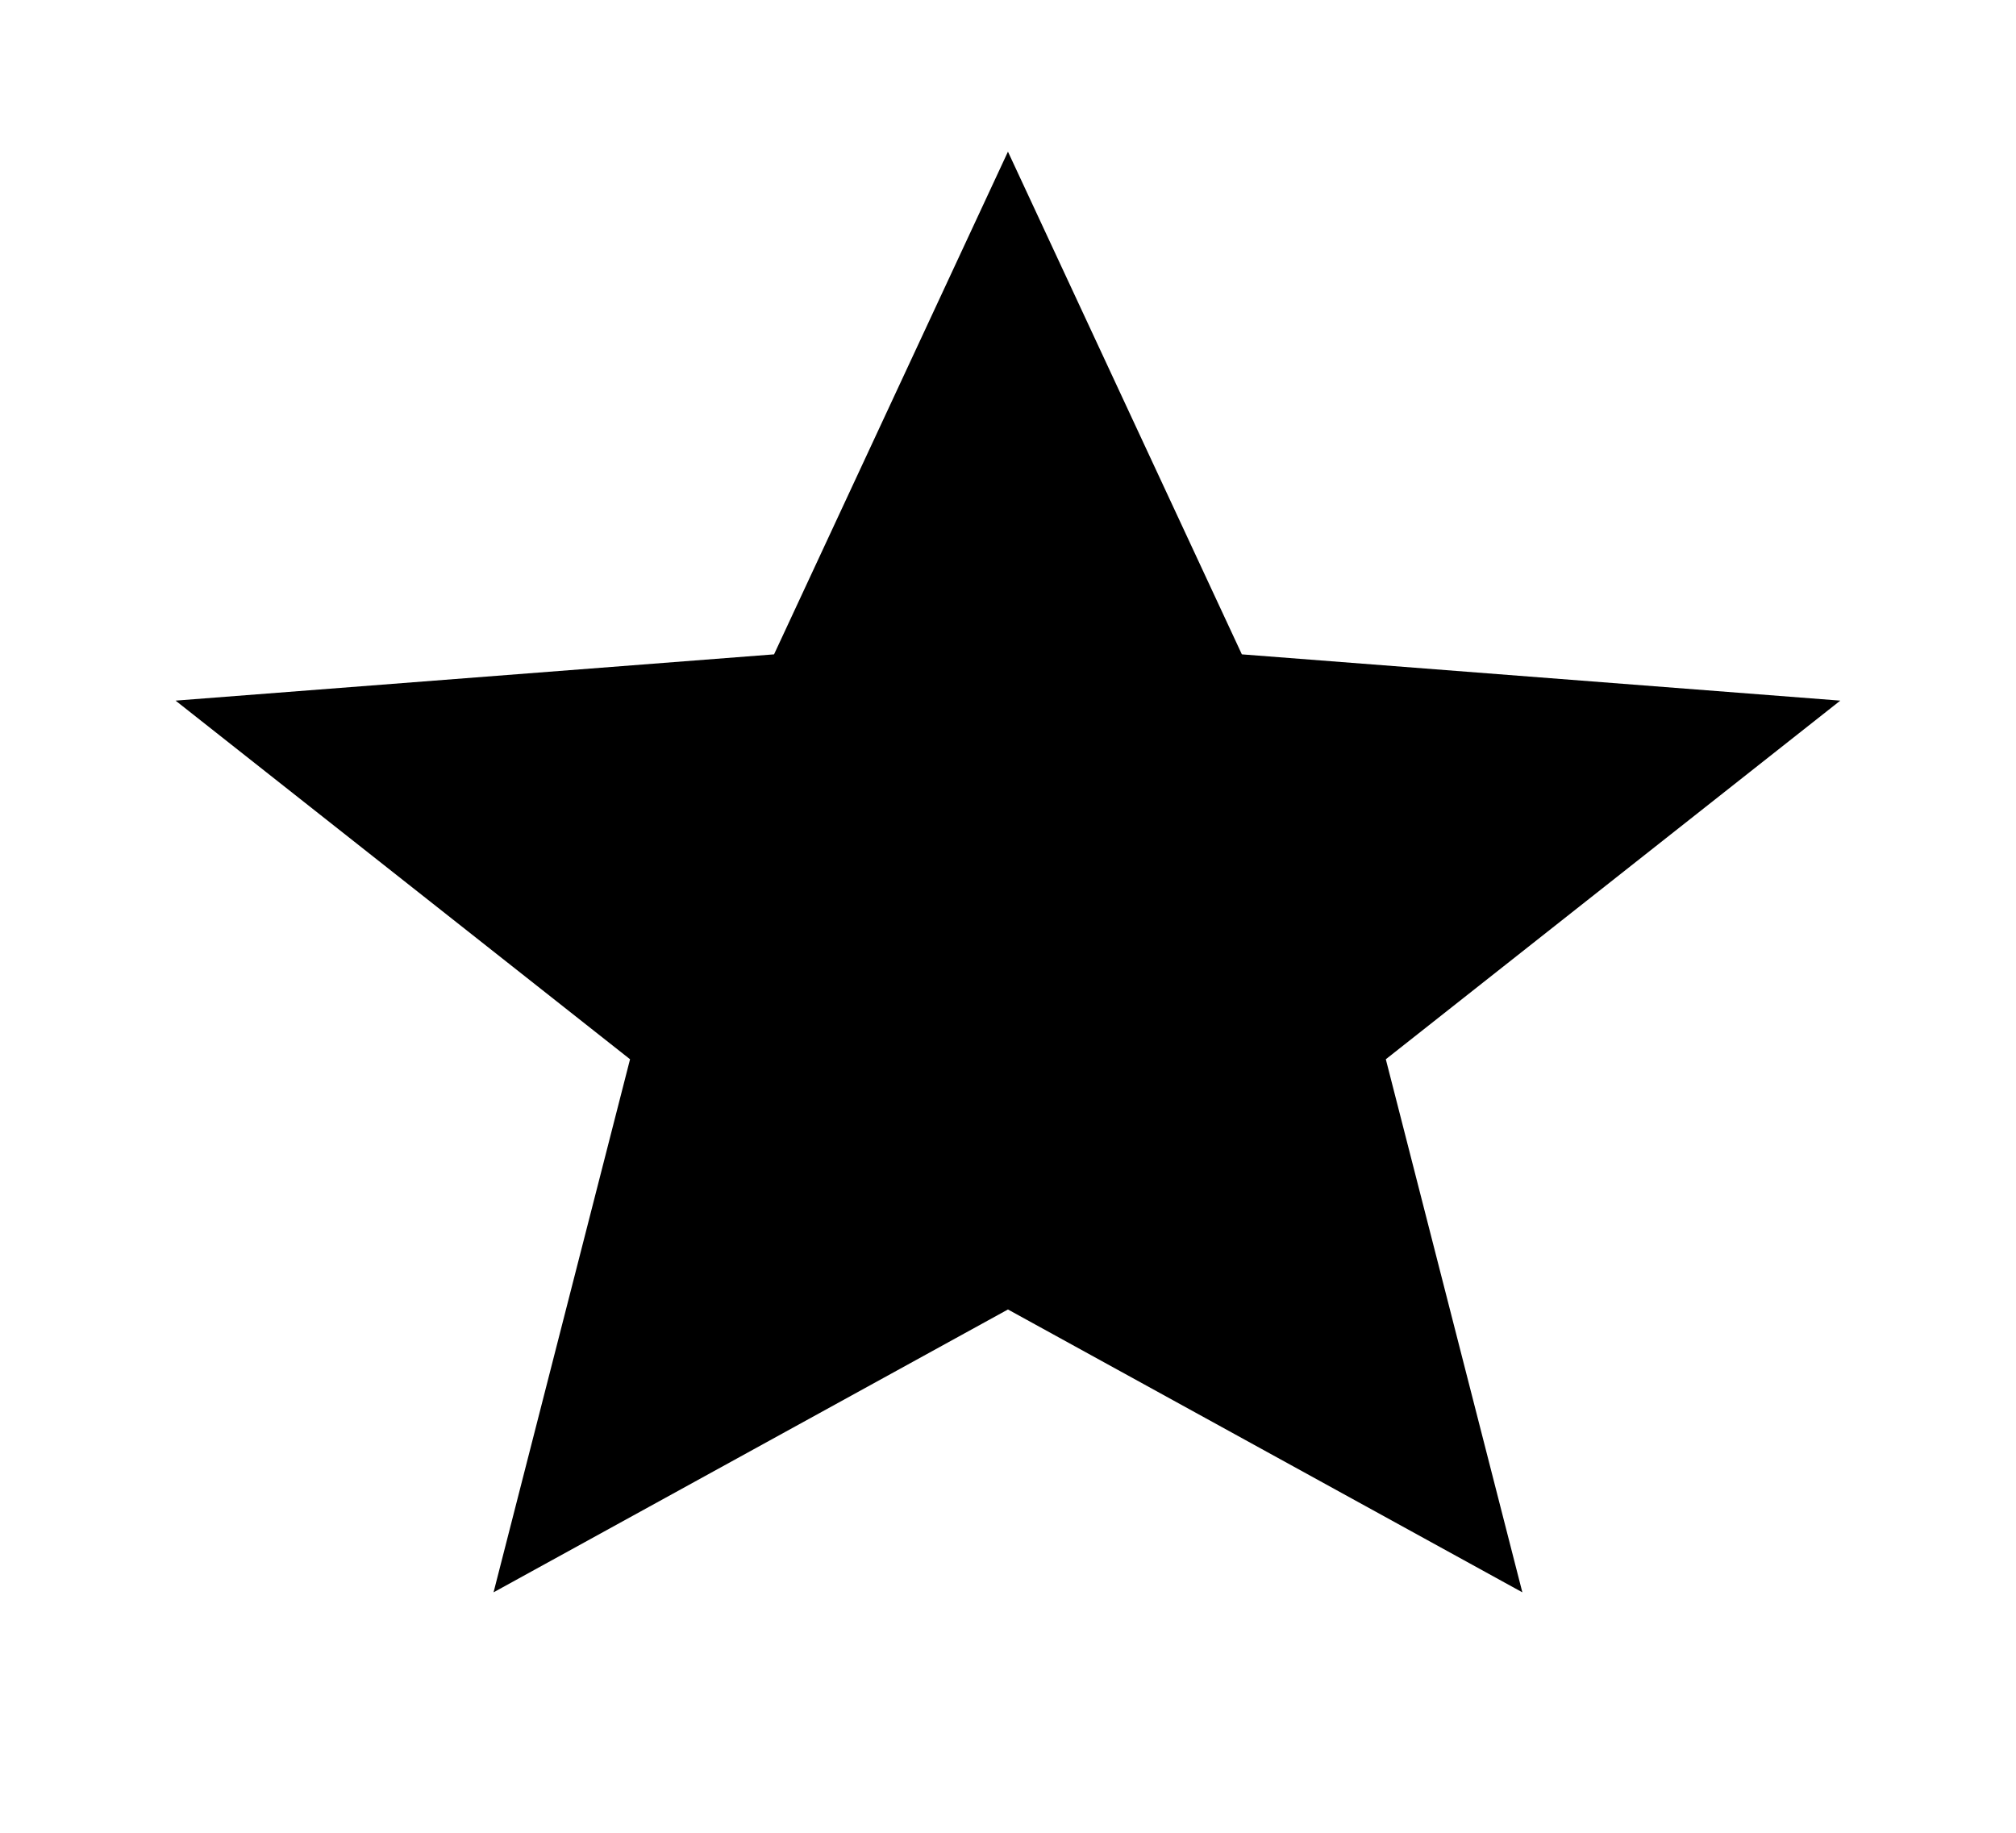 <?xml version="1.0" encoding="UTF-8" standalone="no"?><svg width='44' height='40' viewBox='0 0 44 40' fill='none' xmlns='http://www.w3.org/2000/svg'>
<path d='M21.999 28.579L33.226 34.752L30.246 23.118L40.165 15.291L27.104 14.281L21.999 3.31L16.894 14.281L3.832 15.291L13.751 23.118L10.772 34.752L21.999 28.579Z' fill='black'/>
</svg>
